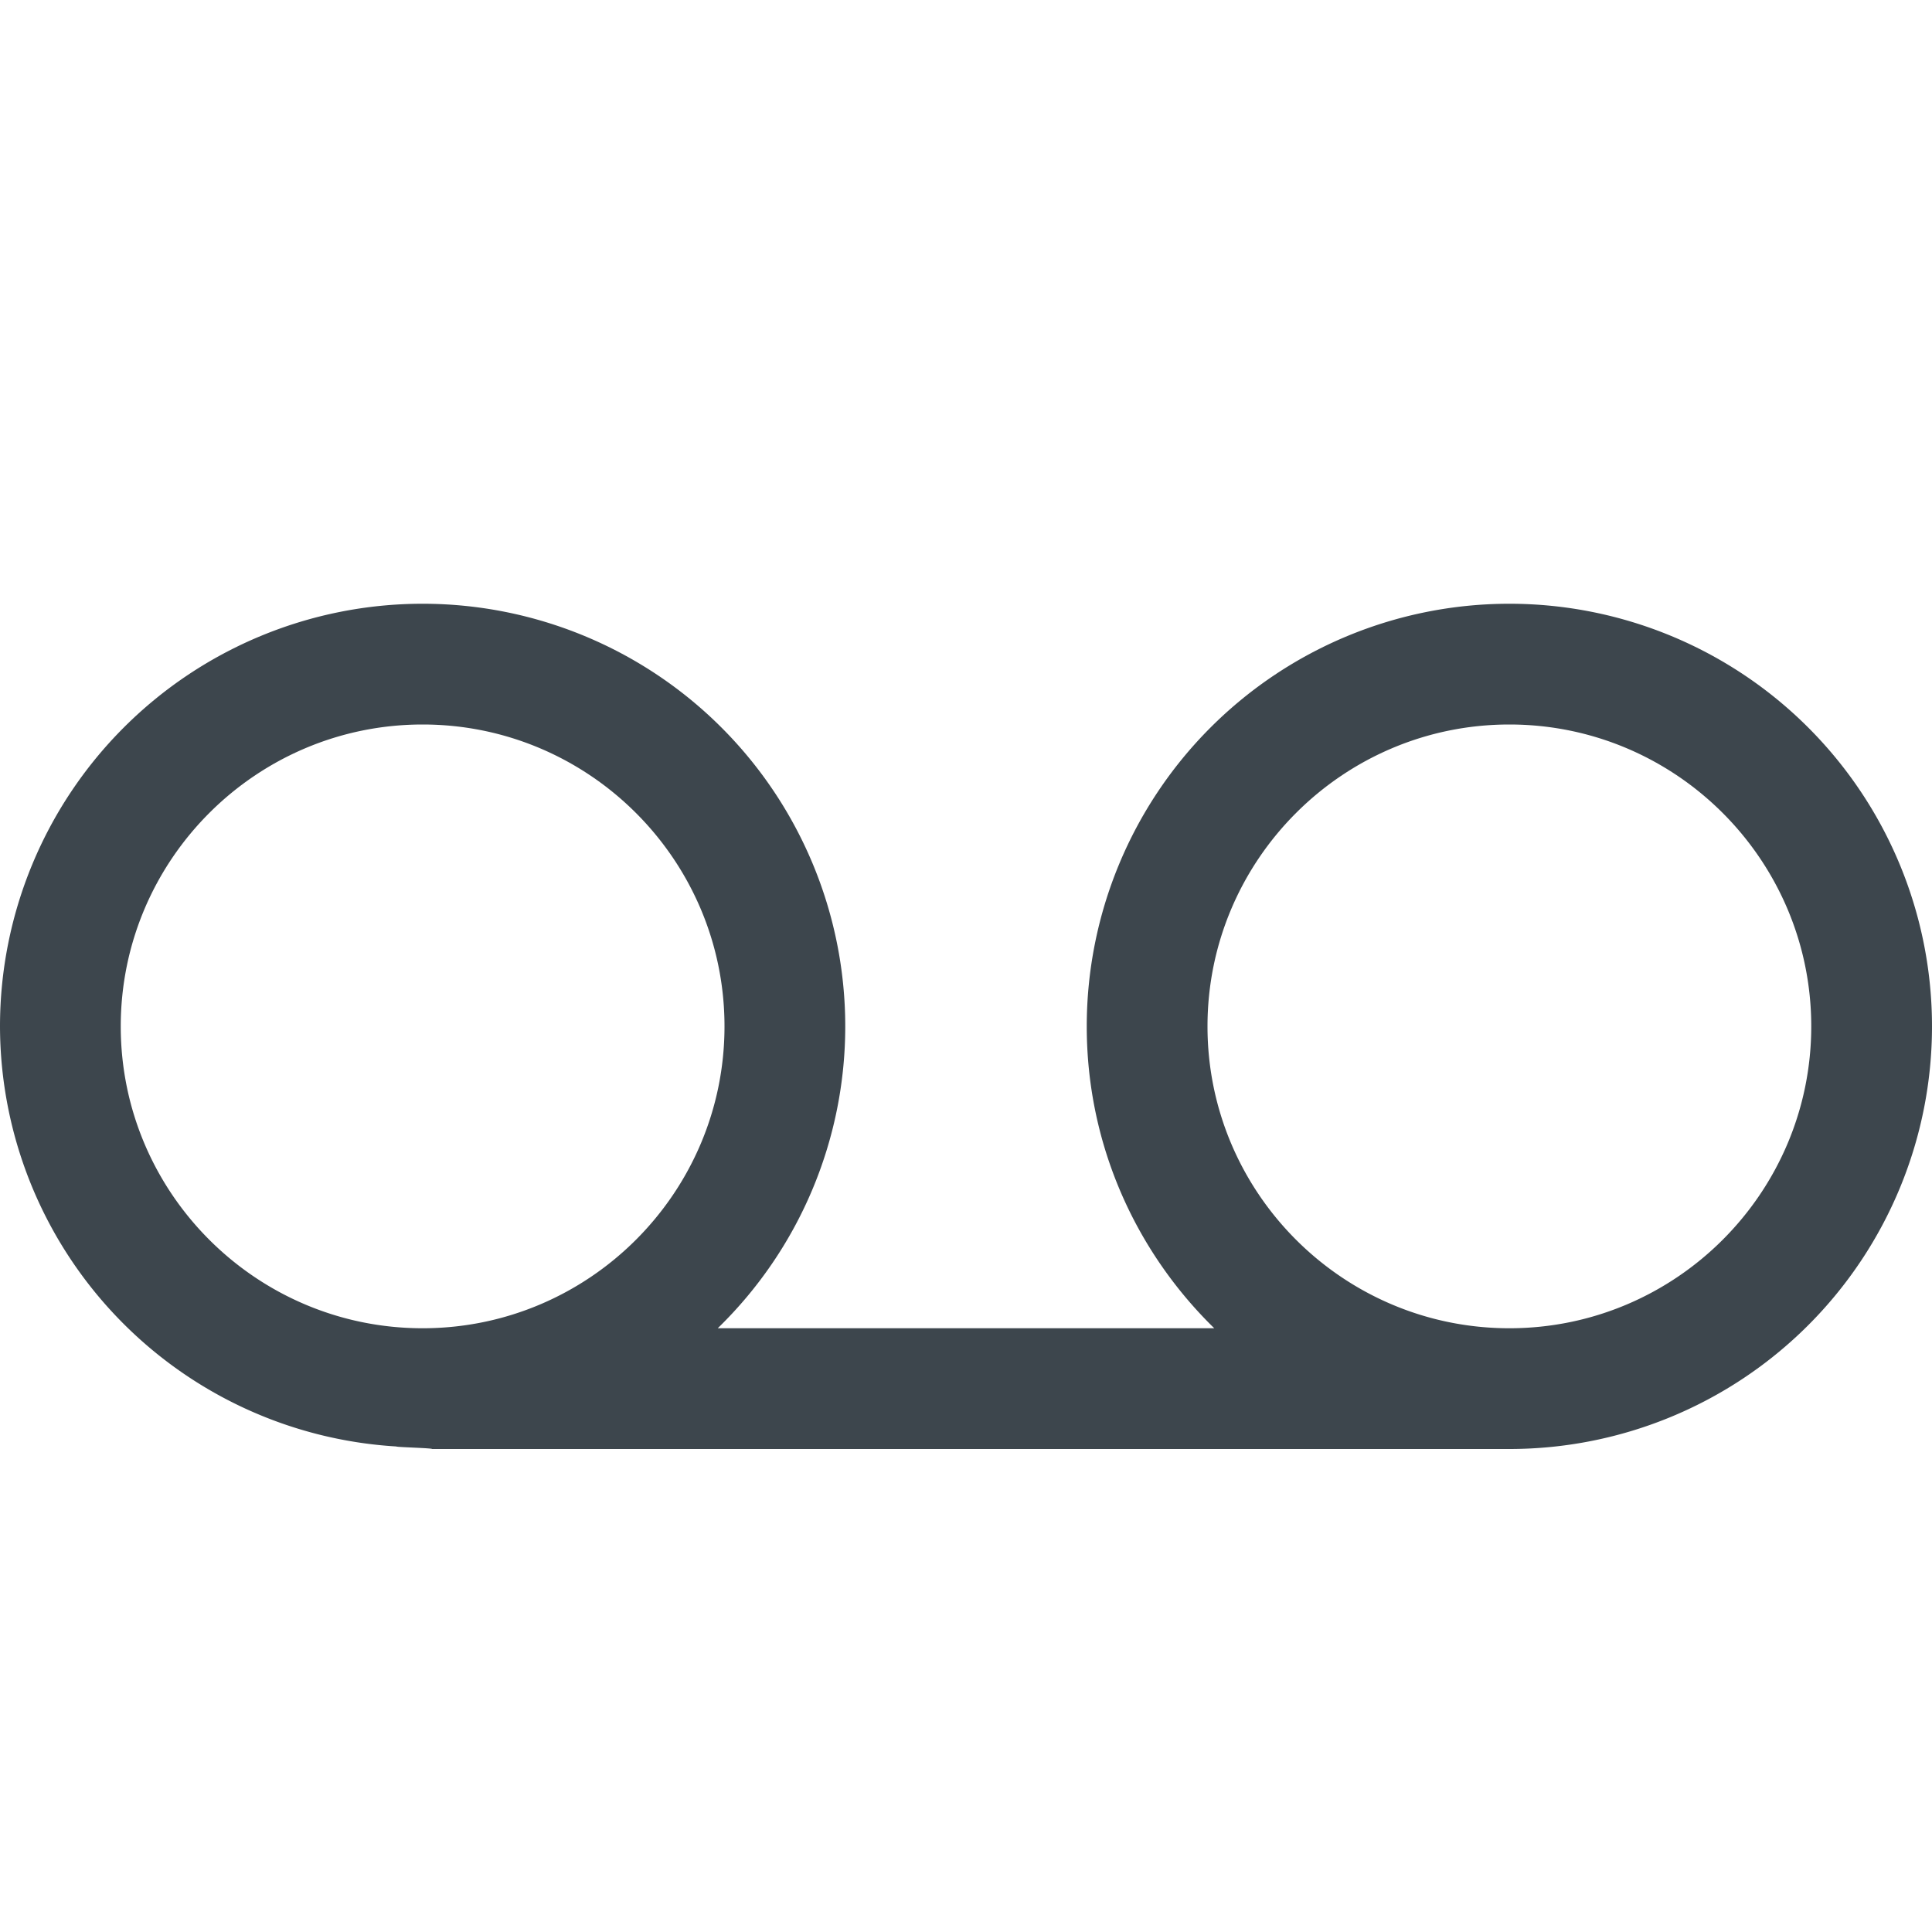 <svg xmlns="http://www.w3.org/2000/svg" width="16" height="16">
    <path d="M12.5 5A3.5 3.5 0 009 8.5c0 .98.406 1.865 1.056 2.5H5.944A3.486 3.486 0 007 8.5a3.5 3.5 0 10-7 0 3.492 3.492 0 003.282 3.479c-.002.006.297.013.296.021H12.5a3.5 3.5 0 100-7zM1 8.5C1 7.121 2.122 6 3.5 6S6 7.121 6 8.5 4.878 11 3.5 11 1 9.879 1 8.5zM12.5 11C11.122 11 10 9.879 10 8.5S11.122 6 12.5 6 15 7.121 15 8.5 13.878 11 12.5 11z" fill="#3d464d"/>
</svg>
